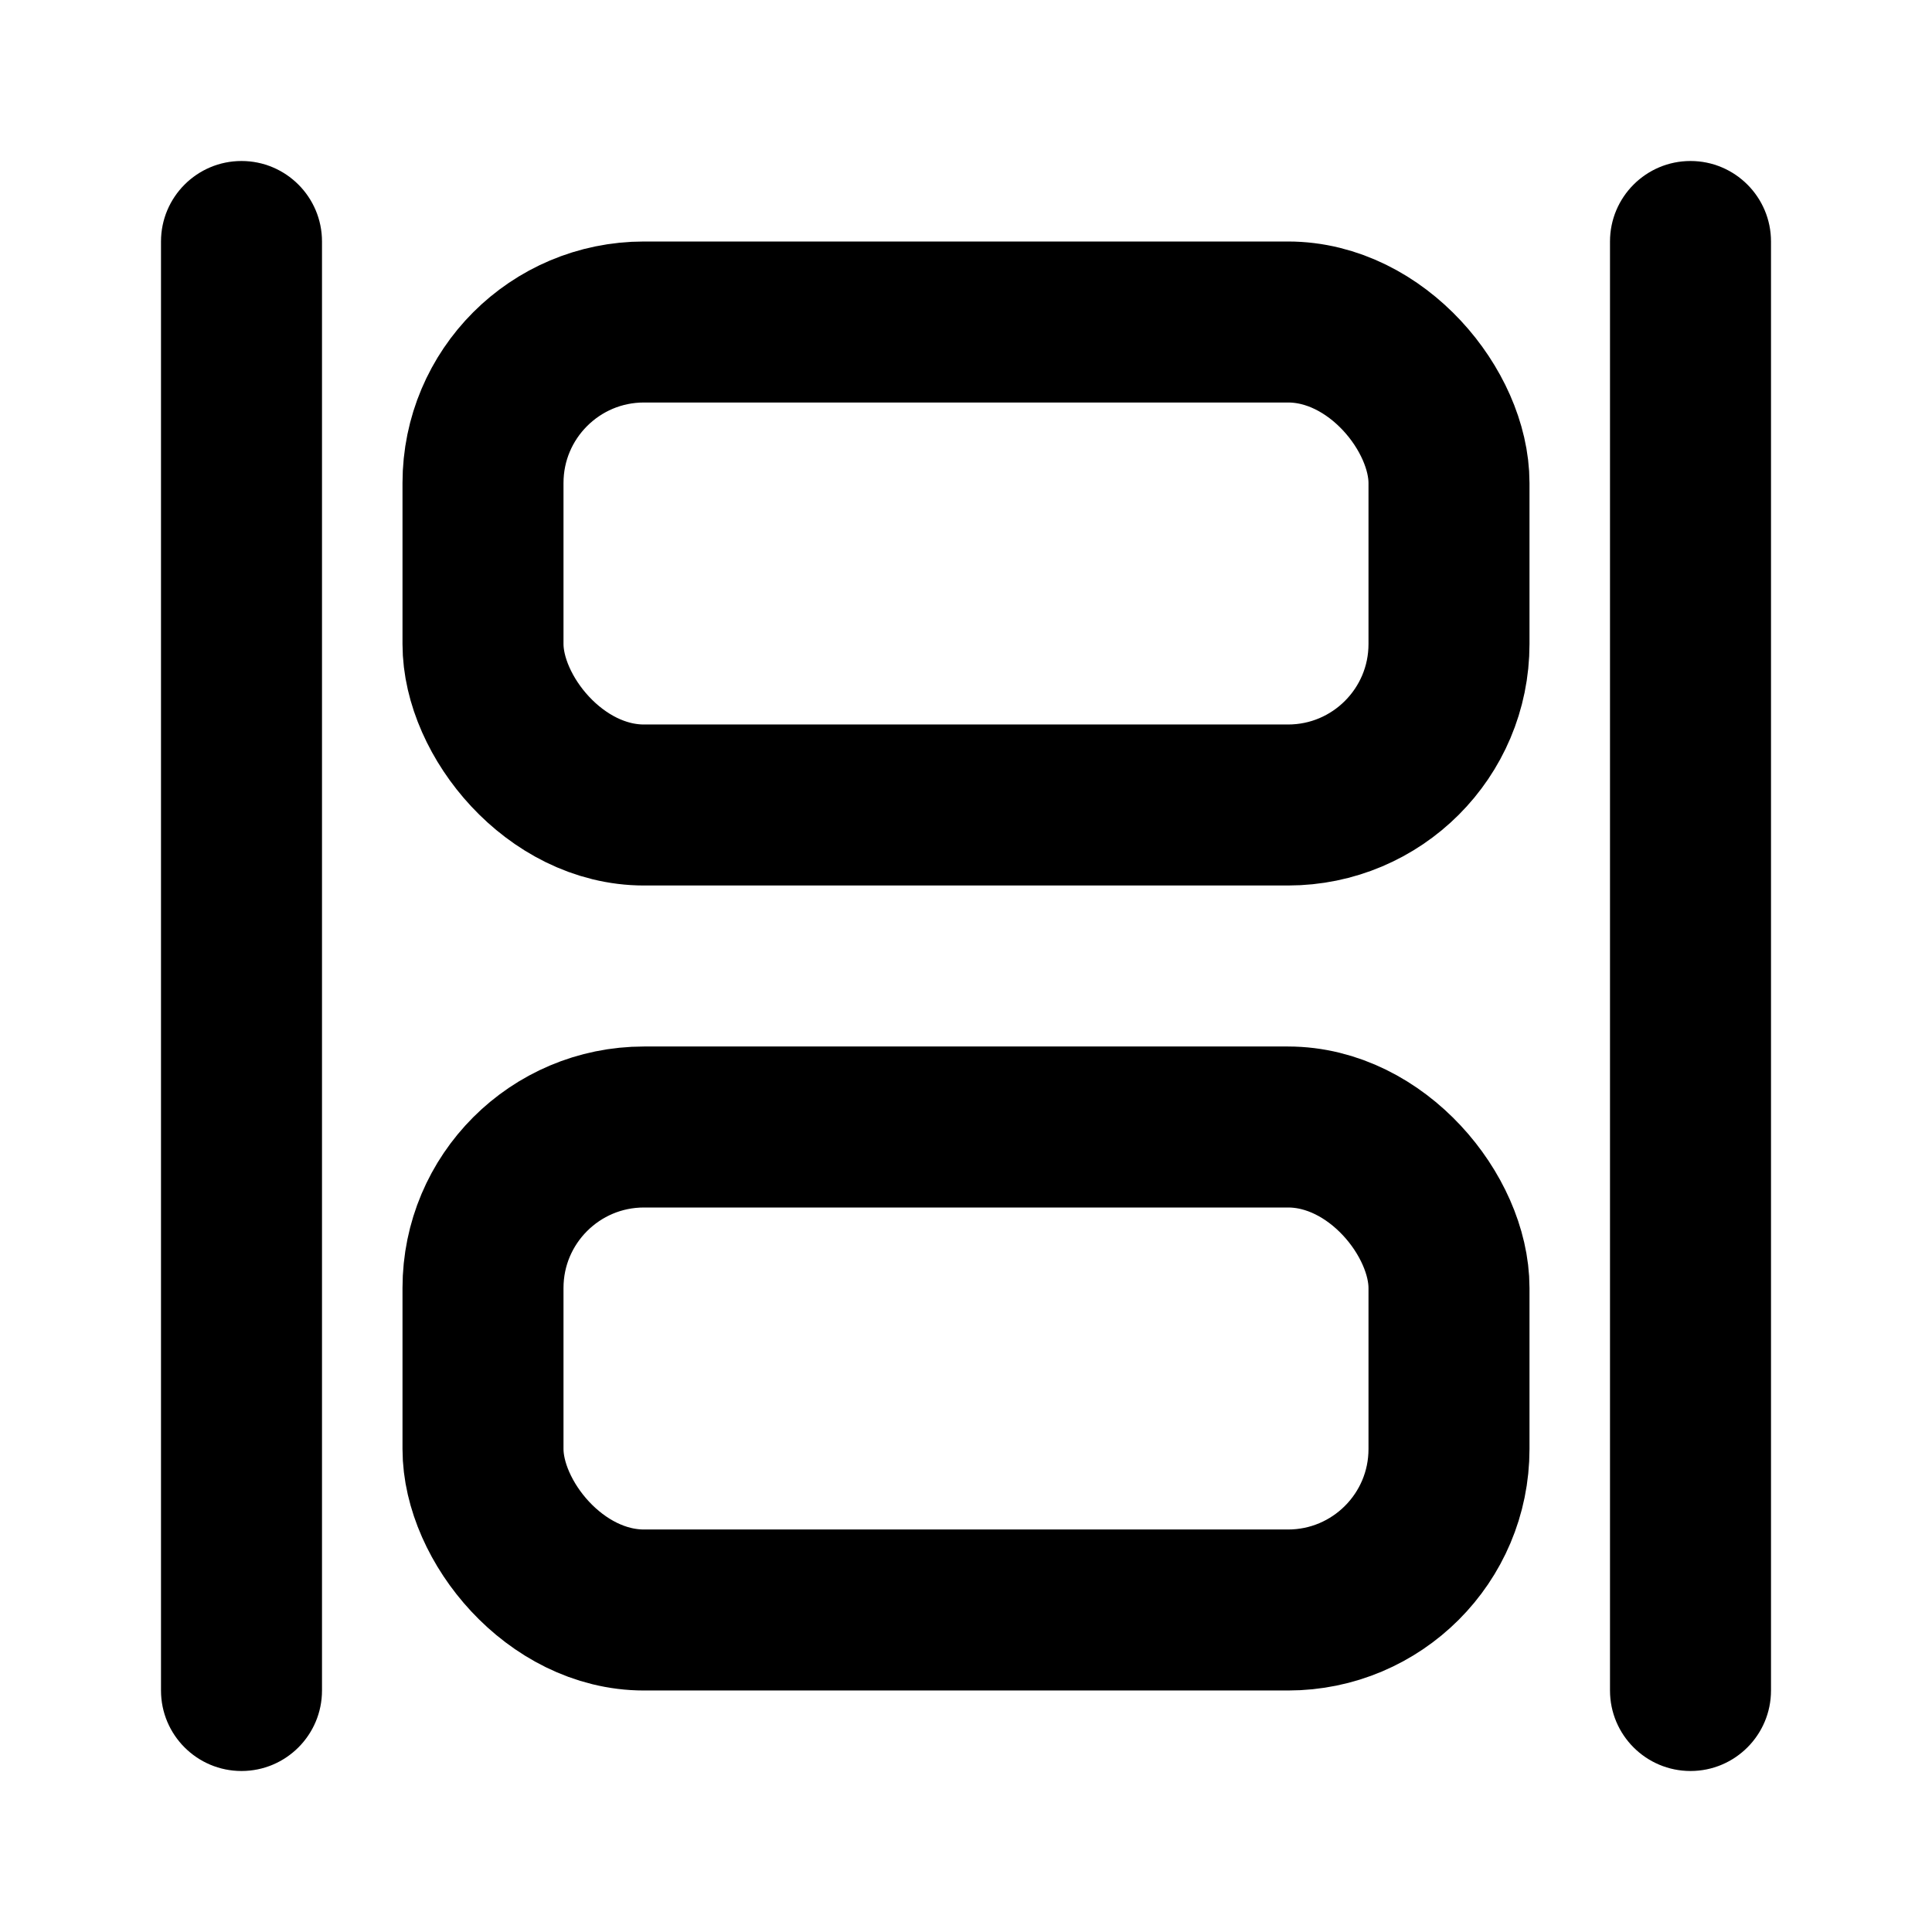 <svg viewBox="0 0 24 24" fill="none" xmlns="http://www.w3.org/2000/svg">
  <path
    d="M4 3C4 2.448 3.552 2 3 2C2.448 2 2 2.448 2 3L4 3ZM2 21C2 21.552 2.448 22 3 22C3.552 22 4 21.552 4 21L2 21ZM2 3L2 21L4 21L4 3L2 3Z"
    fill="currentColor"/>
  <path
    d="M22 3C22 2.448 21.552 2 21 2C20.448 2 20 2.448 20 3L22 3ZM20 21C20 21.552 20.448 22 21 22C21.552 22 22 21.552 22 21L20 21ZM20 3L20 21L22 21L22 3L20 3Z"
    fill="currentColor"/>
  <rect x="6" y="4" width="12" height="6" rx="2" stroke="currentColor" stroke-width="2"/>
  <rect x="6" y="14" width="12" height="6" rx="2" stroke="currentColor" stroke-width="2"/>
</svg>
